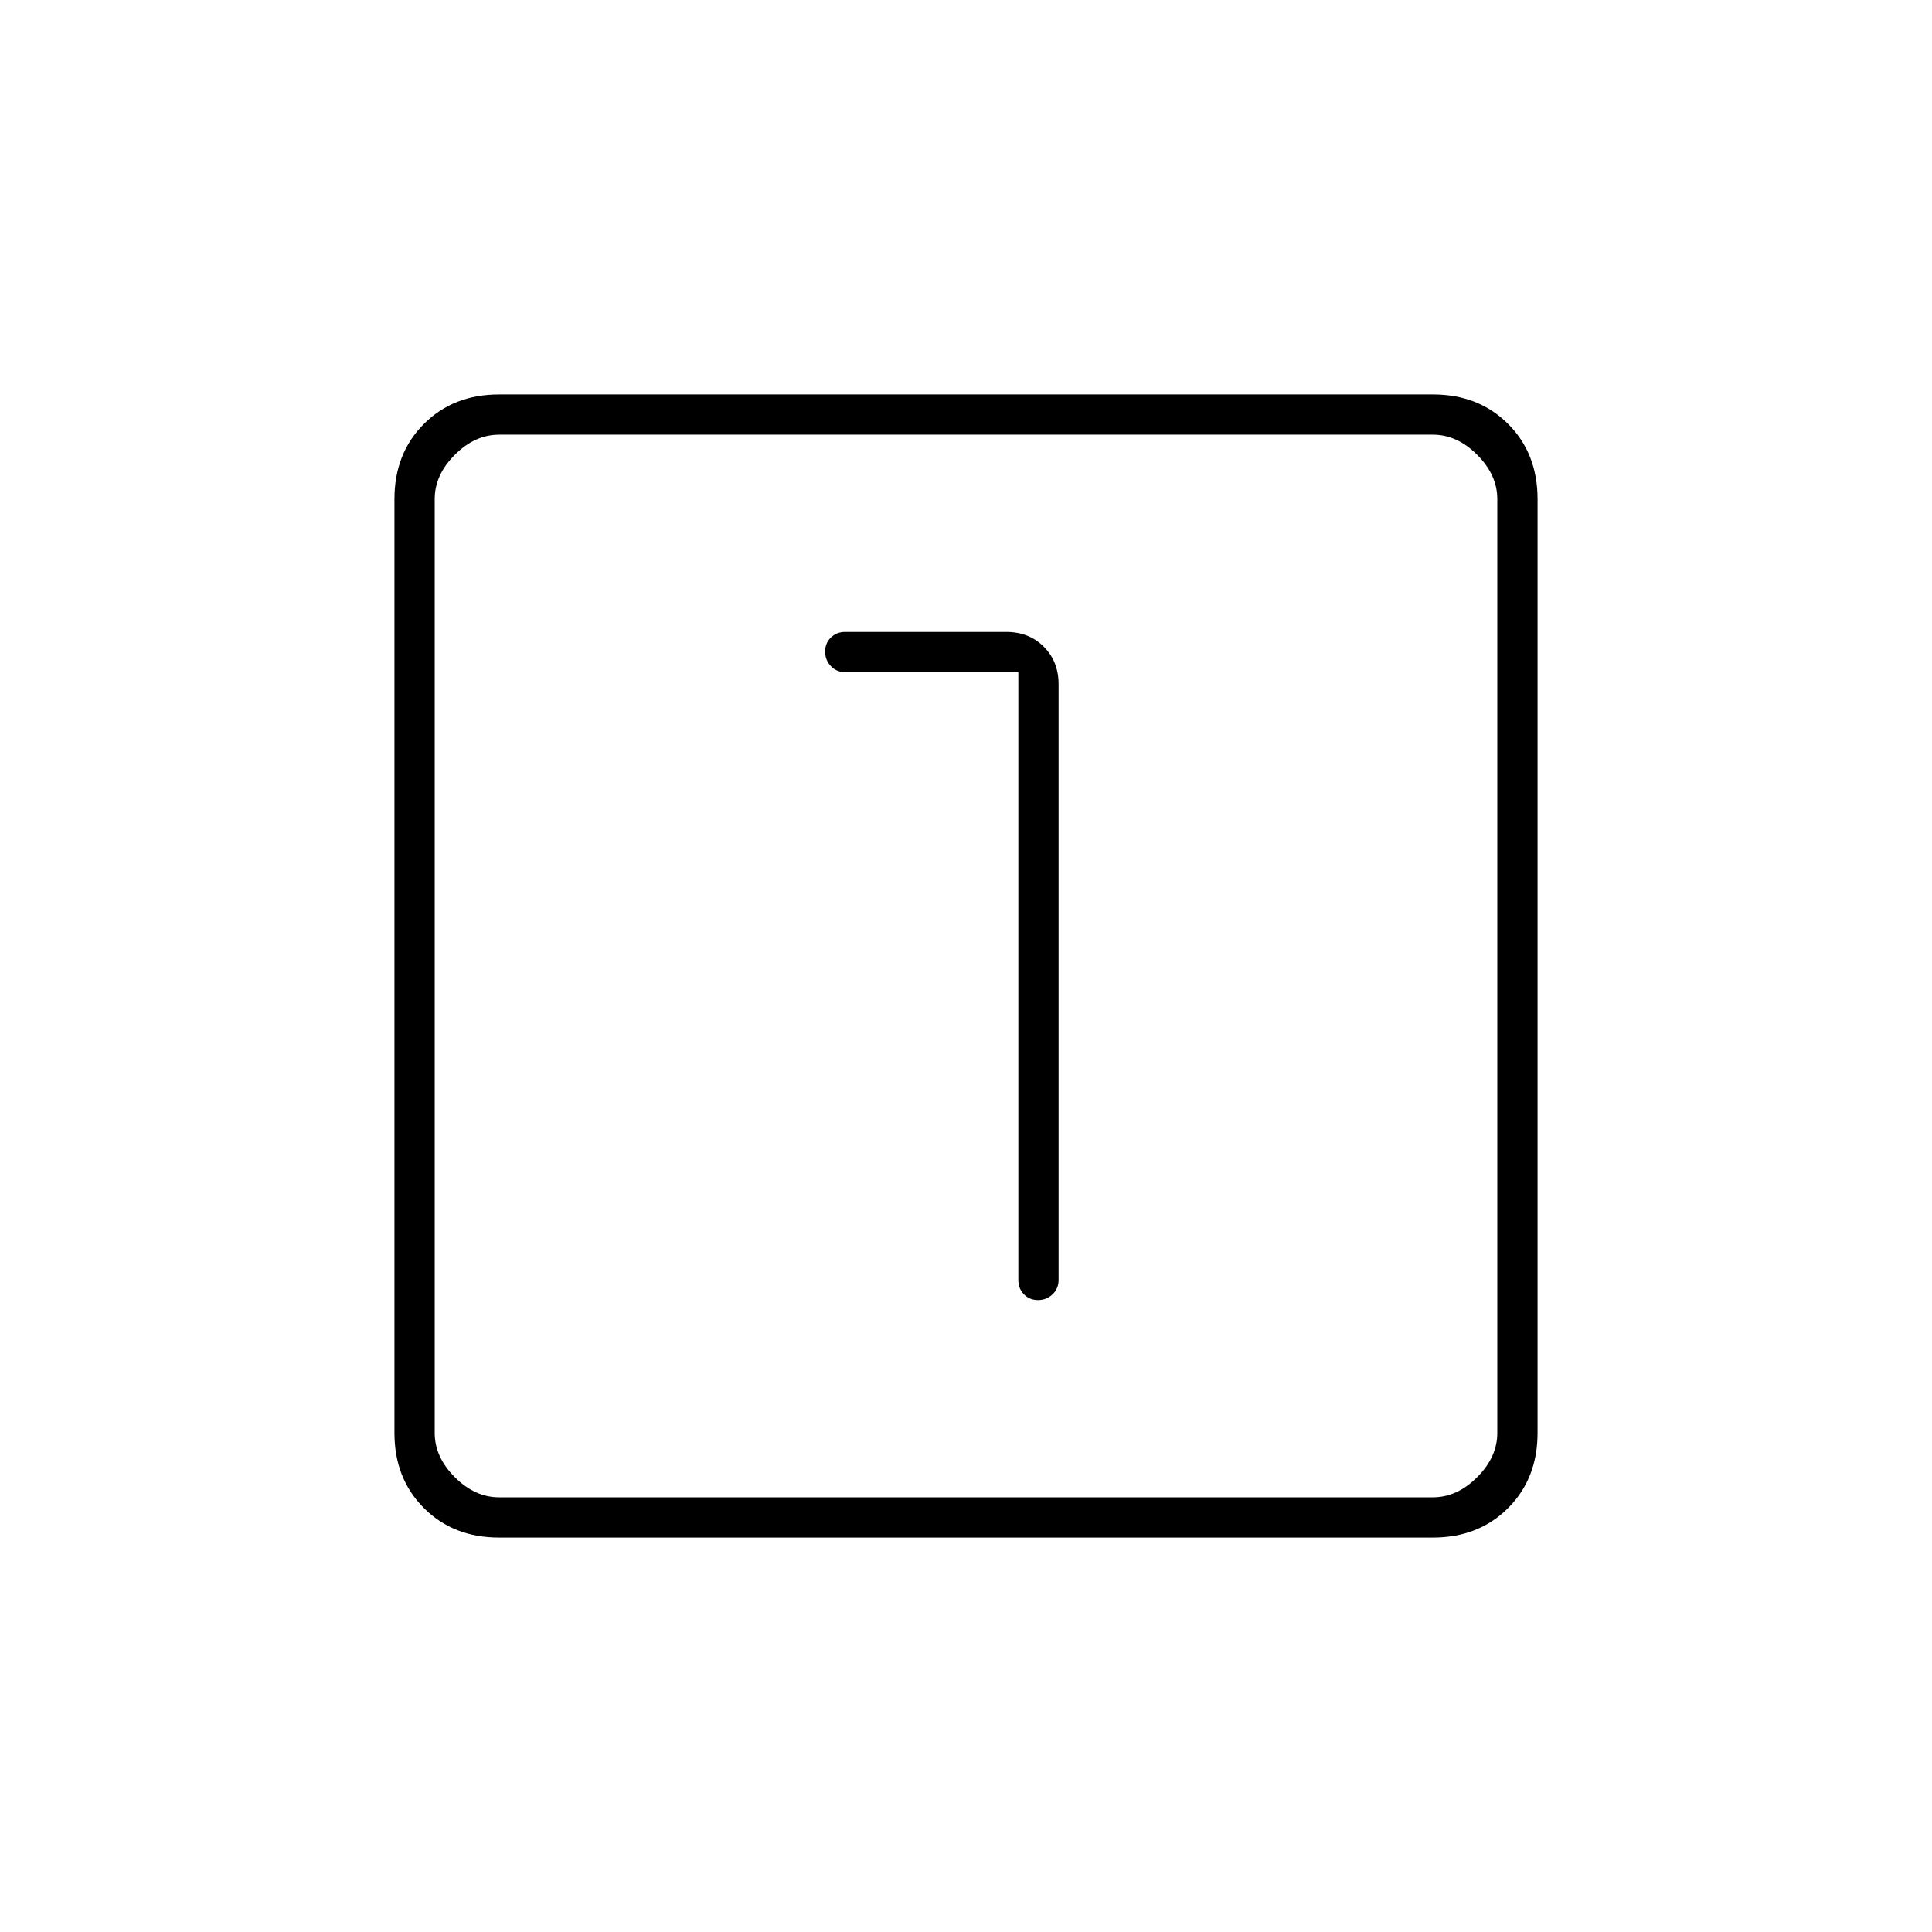 <svg xmlns="http://www.w3.org/2000/svg" height="20" viewBox="0 -960 960 960" width="20"><path d="M506-626v302q0 4.3 2.789 7.15 2.79 2.85 7 2.85 4.211 0 7.211-2.85t3-7.15v-296q0-11.3-7.35-18.65Q511.3-646 500-646h-80q-4.3 0-7.15 2.789-2.85 2.79-2.85 7 0 4.211 2.85 7.211t7.15 3h86ZM248-196q-22.7 0-37.35-14.65Q196-225.3 196-248v-464q0-22.7 14.65-37.35Q225.3-764 248-764h464q22.7 0 37.35 14.65Q764-734.7 764-712v464q0 22.7-14.65 37.35Q734.7-196 712-196H248Zm0-20h464q12 0 22-10t10-22v-464q0-12-10-22t-22-10H248q-12 0-22 10t-10 22v464q0 12 10 22t22 10Zm-32-528v528-528Z"/></svg>